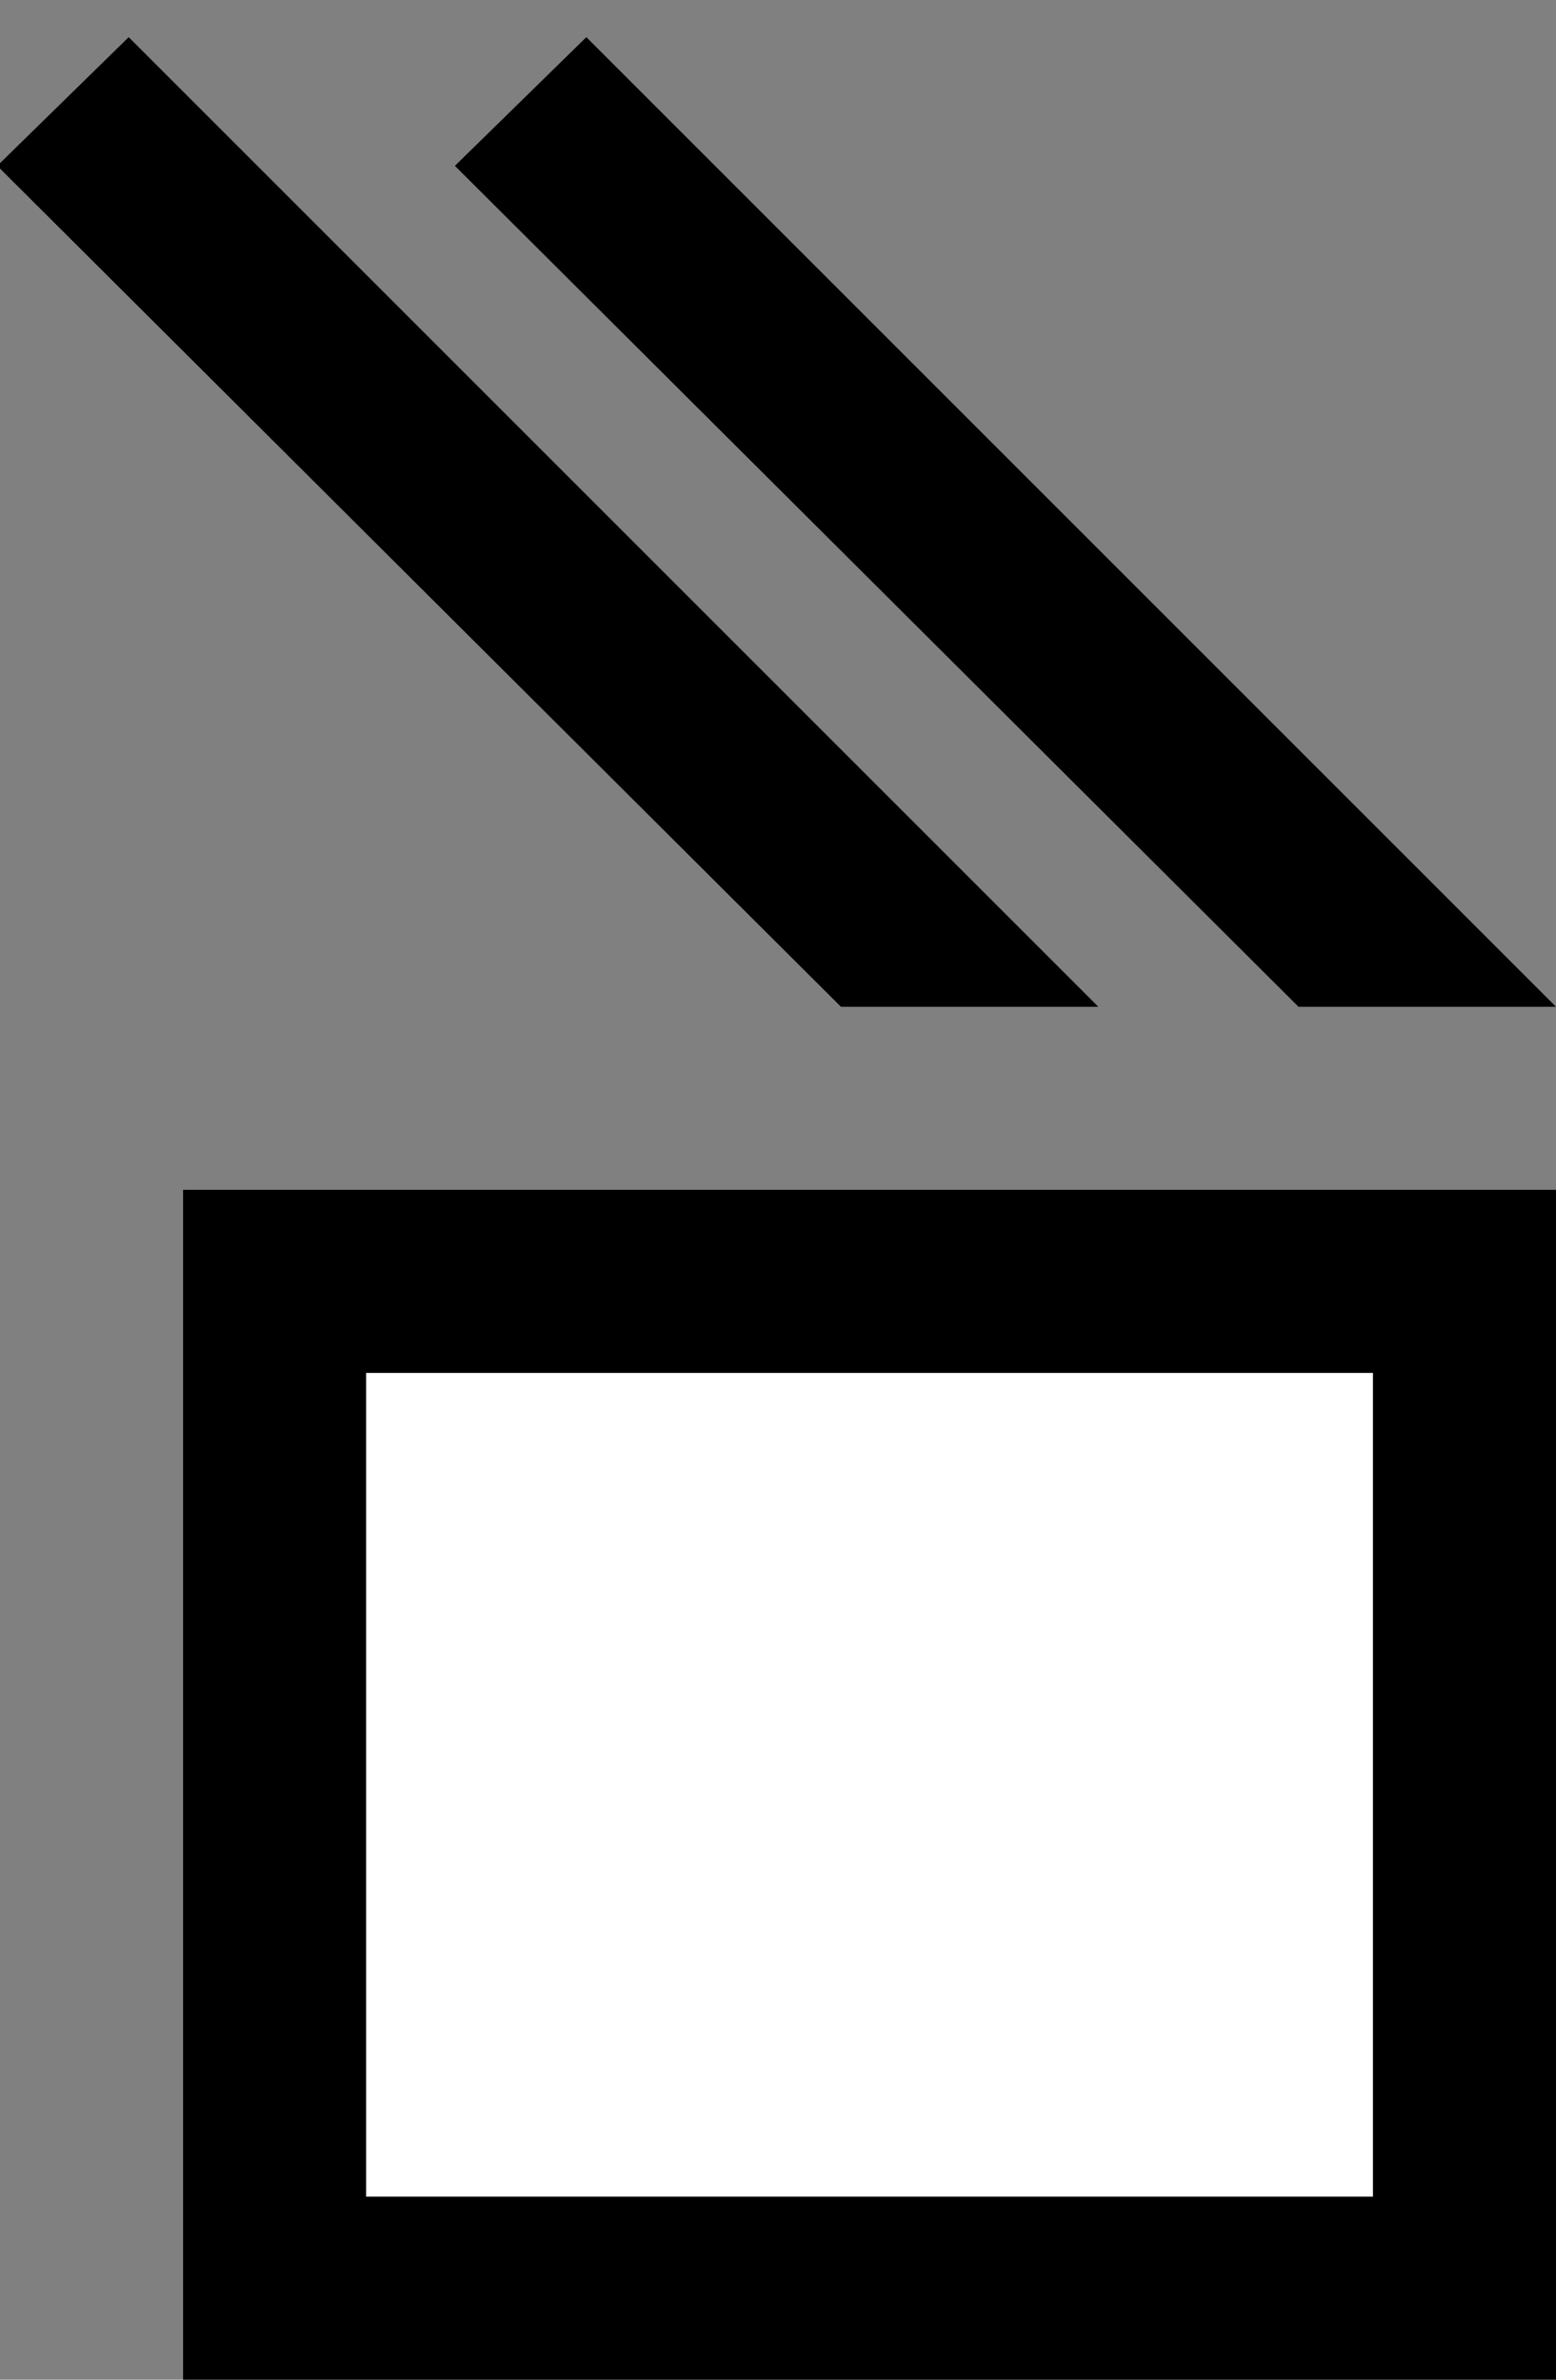 <svg xmlns="http://www.w3.org/2000/svg" width="17" height="26" version="1.0"><rect width="100%" height="100%" fill="#808080" stroke="none"/><path d="M2 13h15v13H2z"/><path fill="#fff" d="M4 15h11v9H4z"/><path d="M6.406.406L4.97 1.812 14.187 11H17L6.406.406zM1.406.406L-.03 1.812 9.188 11H12L1.406.406z"/></svg>